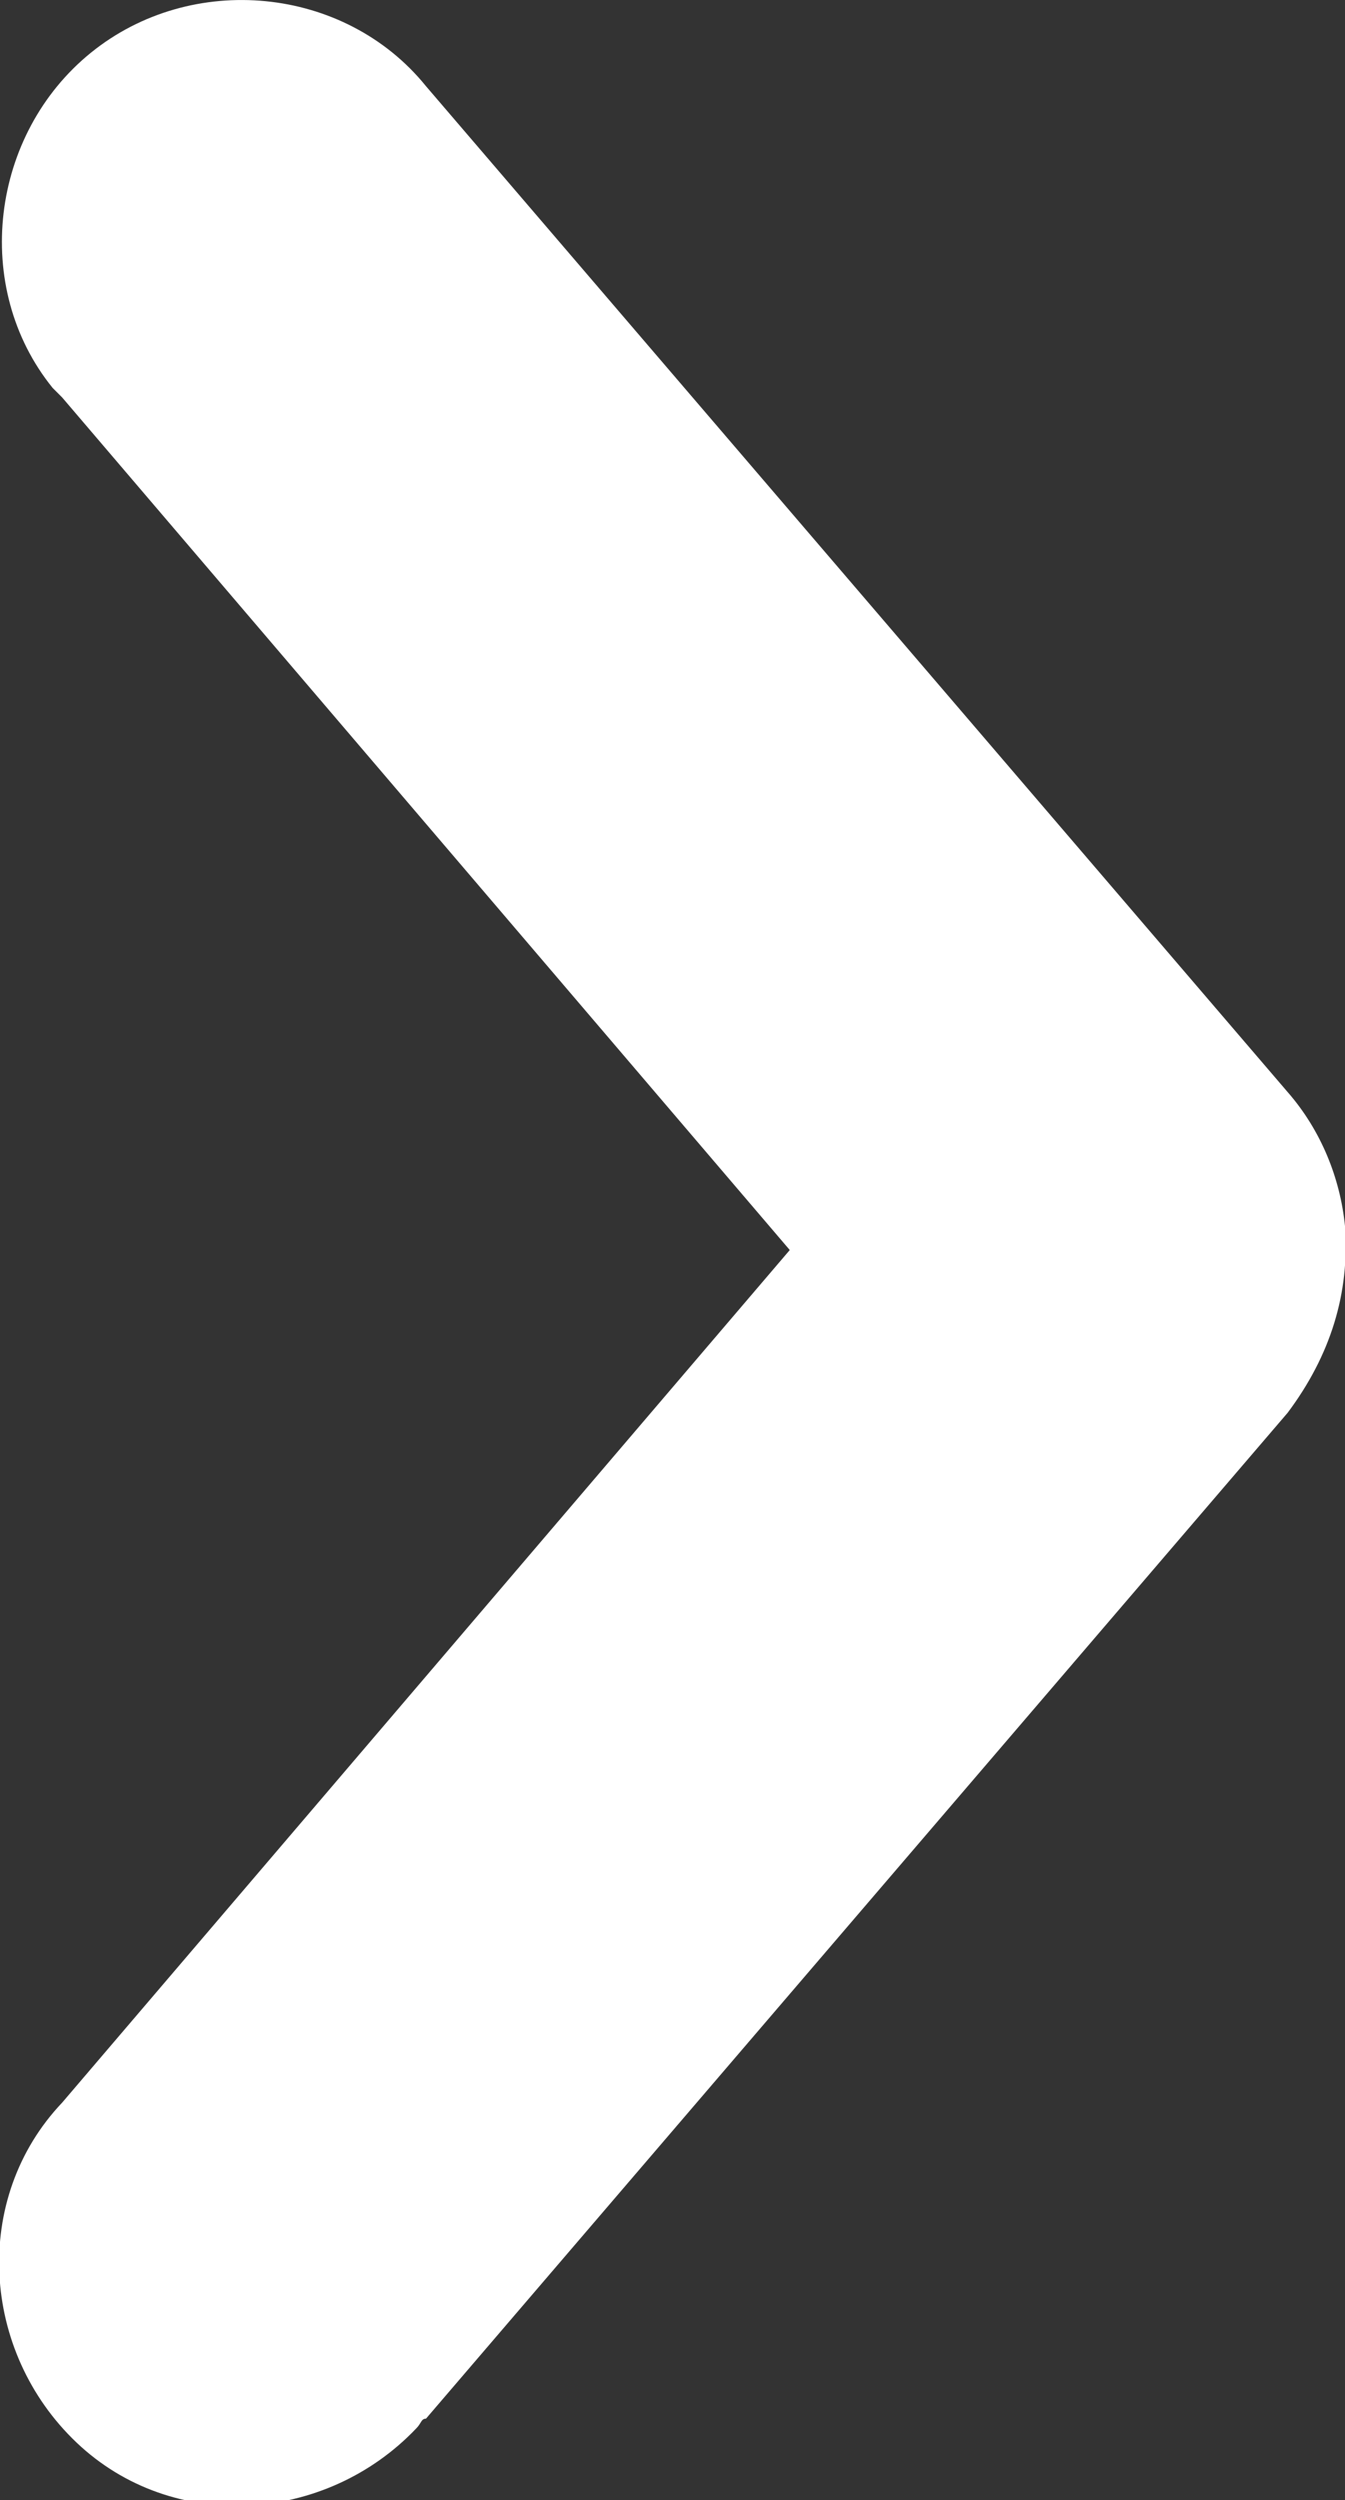<?xml version="1.0" encoding="utf-8"?>
<!-- Generator: Adobe Illustrator 22.1.0, SVG Export Plug-In . SVG Version: 6.00 Build 0)  -->
<svg version="1.1" id="Capa_1" xmlns="http://www.w3.org/2000/svg" xmlns:xlink="http://www.w3.org/1999/xlink" x="0px" y="0px"
	 viewBox="0 0 28.1 52.2" style="enable-background:new 0 0 28.1 52.2;" xml:space="preserve">
<rect x="0" y="0" width="28.1" height="52.2" fill="#333333" stroke="none"/>
<style type="text/css">
	.st0{fill:#FFFFFF;}
</style>
<title>icon-arrow-next-Recurso 2</title>
<g id="Capa_2_1_">
	<g id="Capa_1-2">
		<path class="st0" d="M28.1,25.6c-0.1-1-0.5-2-1.2-2.8l-18-21C7.2-0.3,4-0.6,1.9,1.1s-2.5,4.9-0.8,7l0.2,0.2l15.2,17.8L1.3,43.9
			c-1.9,2-1.7,5.2,0.3,7.1c2,1.9,5.2,1.7,7.1-0.3c0.1-0.1,0.1-0.2,0.2-0.2l18-21C27.8,28.3,28.2,27,28.1,25.6z"/>
	</g>
</g>
</svg>

